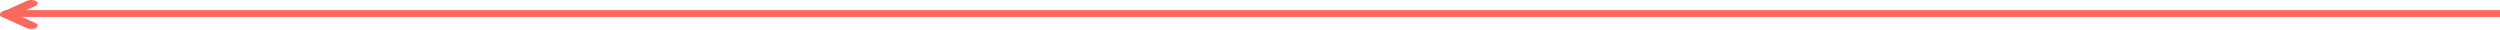 <svg width="739" height="9" fill="none" xmlns="http://www.w3.org/2000/svg"><path fill-rule="evenodd" clip-rule="evenodd" d="M1890 4c0-.552-.85-1-1.9-1H2.262c-1.05 0-1.9.448-1.9 1s.85 1 1.9 1H1888.1c1.05 0 1.9-.448 1.9-1z" fill="#FD685D"/><path fill-rule="evenodd" clip-rule="evenodd" d="M10.646.35c-.681-.42-1.881-.47-2.68-.11l-7.3 3.28c-.798.358-.892.99-.21 1.41.681.42 1.881.47 2.68.11l7.3-3.28c.798-.358.892-.99.21-1.41z" fill="#FD685D"/><path fill-rule="evenodd" clip-rule="evenodd" d="M.454 3.642c-.681.42-.585 1.051.214 1.41l7.3 3.27c.8.357 2 .307 2.68-.114.681-.42.585-1.051-.214-1.41l-7.3-3.27c-.8-.357-2-.307-2.68.114z" fill="#FD685D"/></svg>